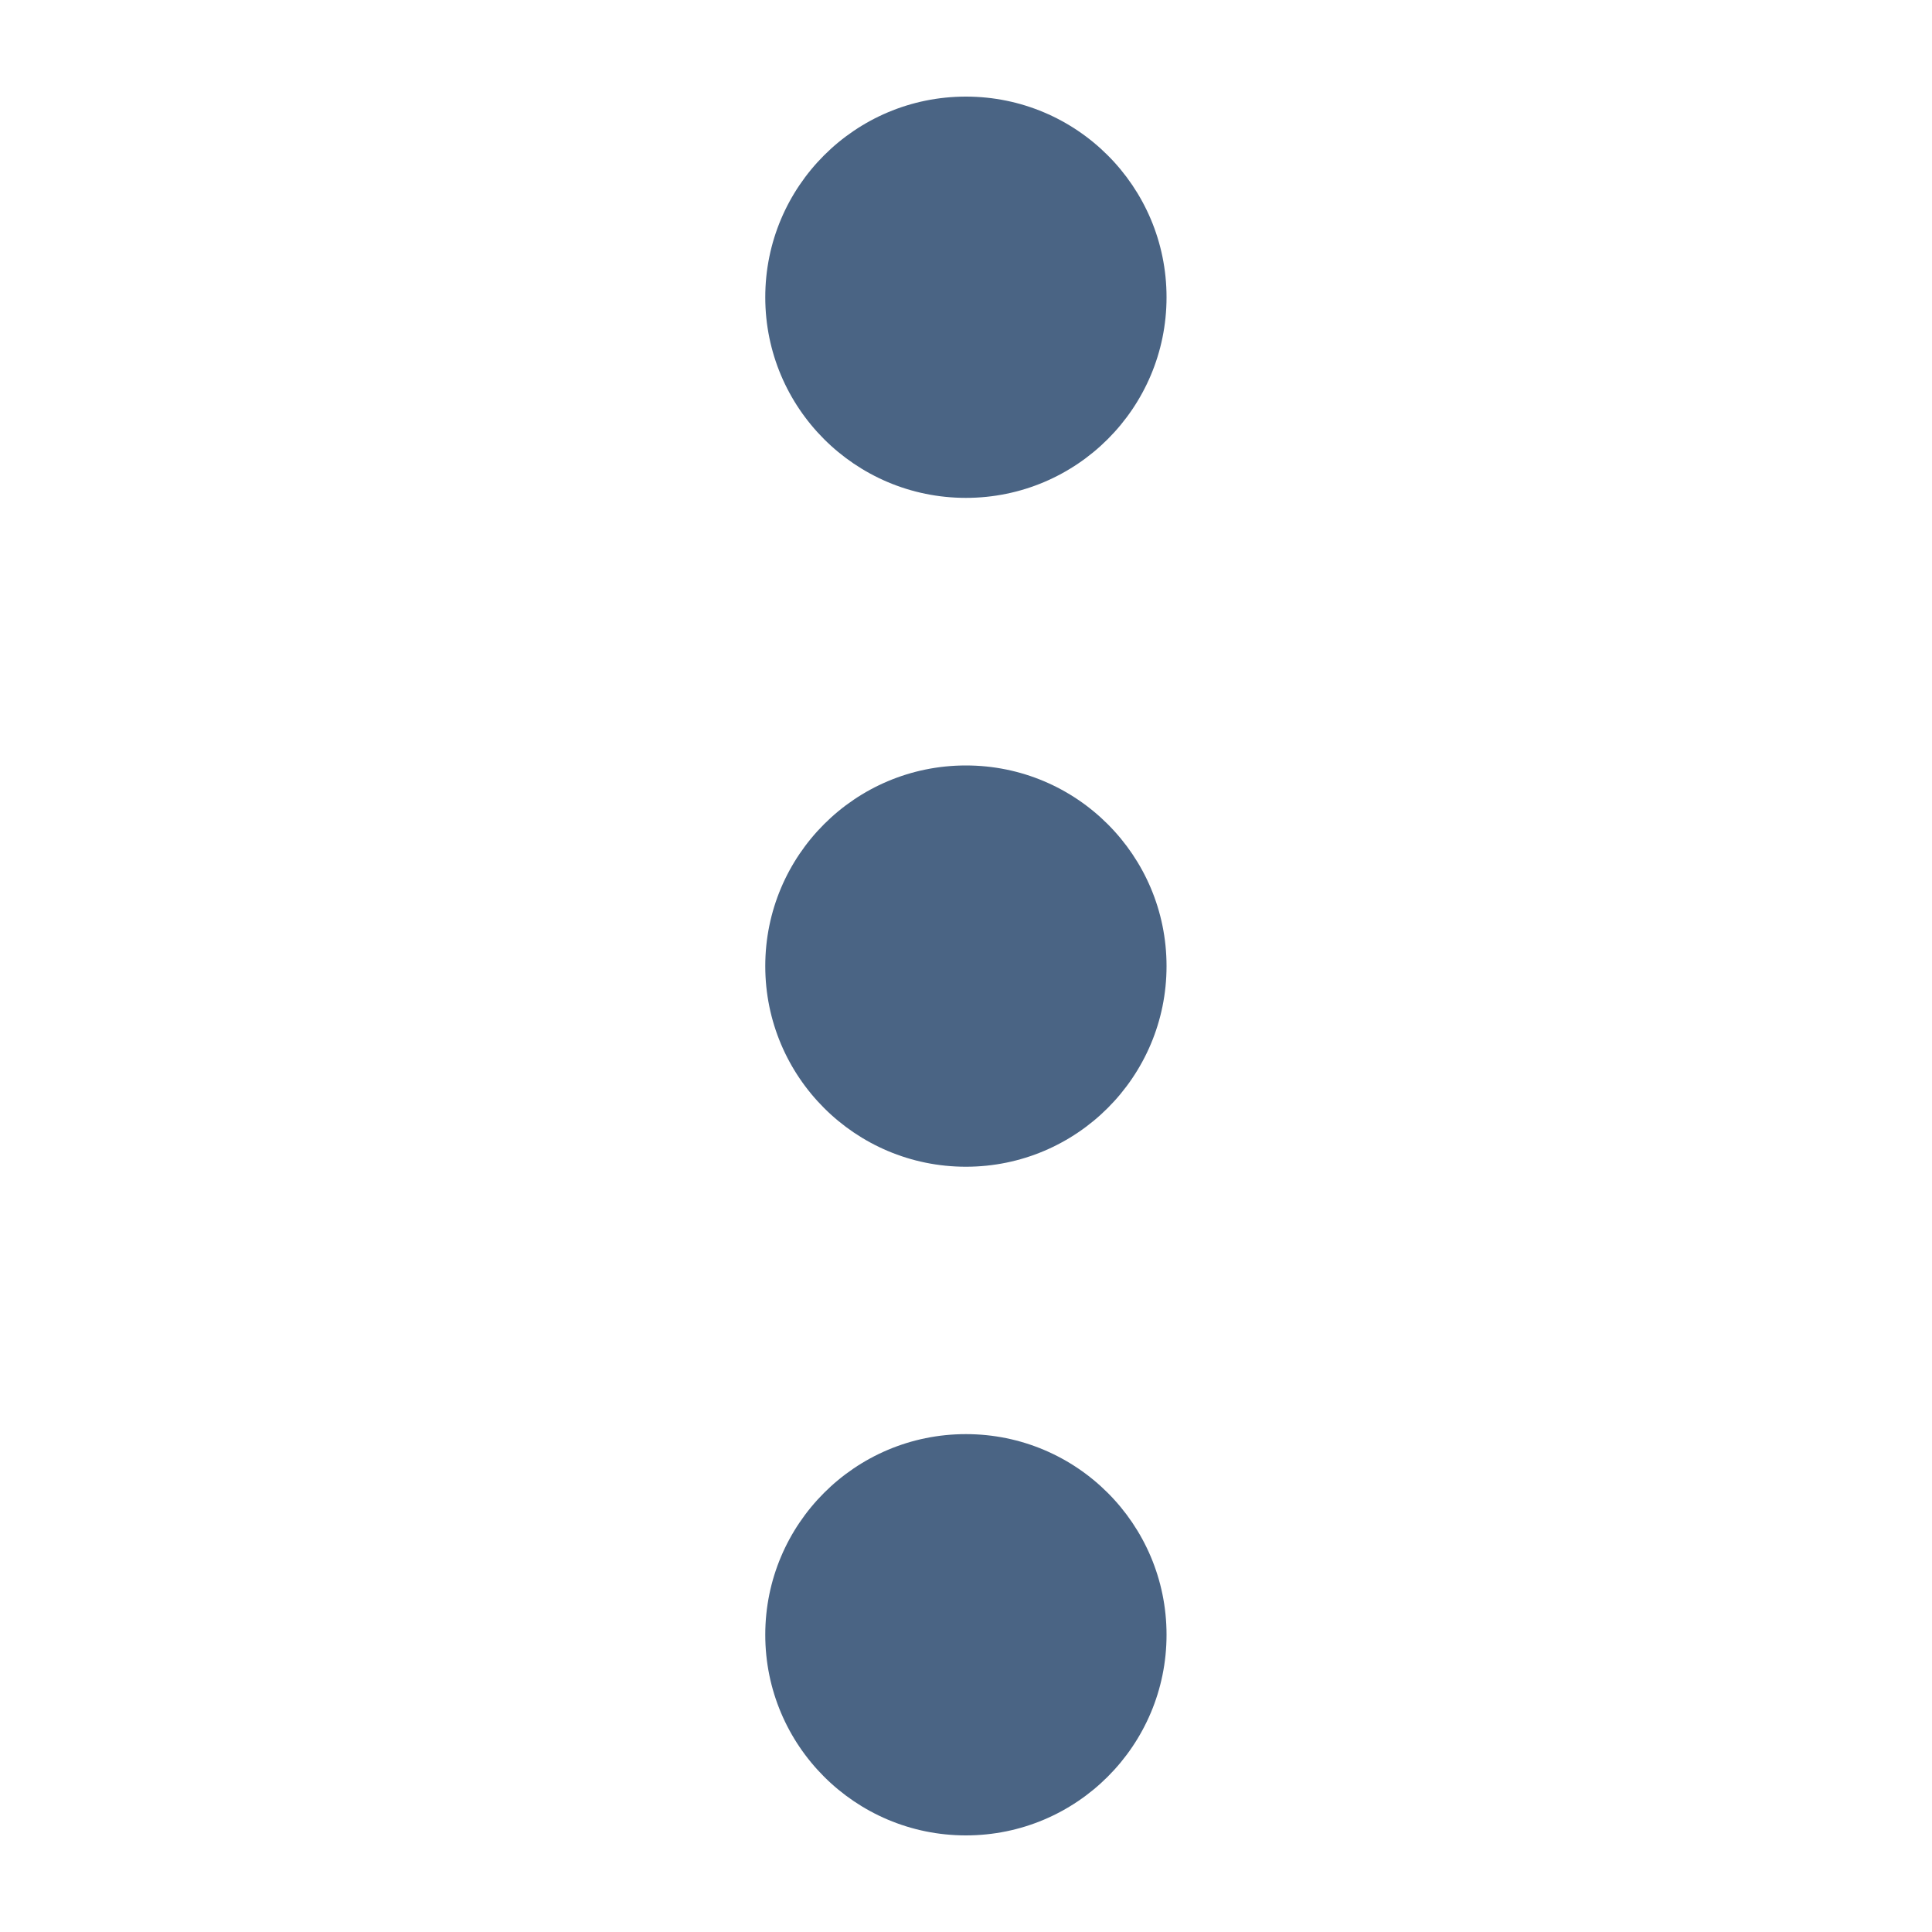 <svg width="20" height="20" viewBox="0 0 20 20" fill="none" xmlns="http://www.w3.org/2000/svg">
<ellipse cx="9.999" cy="3.077" rx="2.077" ry="2.077" fill="#4A6484"/>
<ellipse cx="9.999" cy="10.001" rx="2.077" ry="2.077" fill="#4A6484"/>
<ellipse cx="9.999" cy="16.923" rx="2.077" ry="2.077" fill="#4A6484"/>
</svg>
